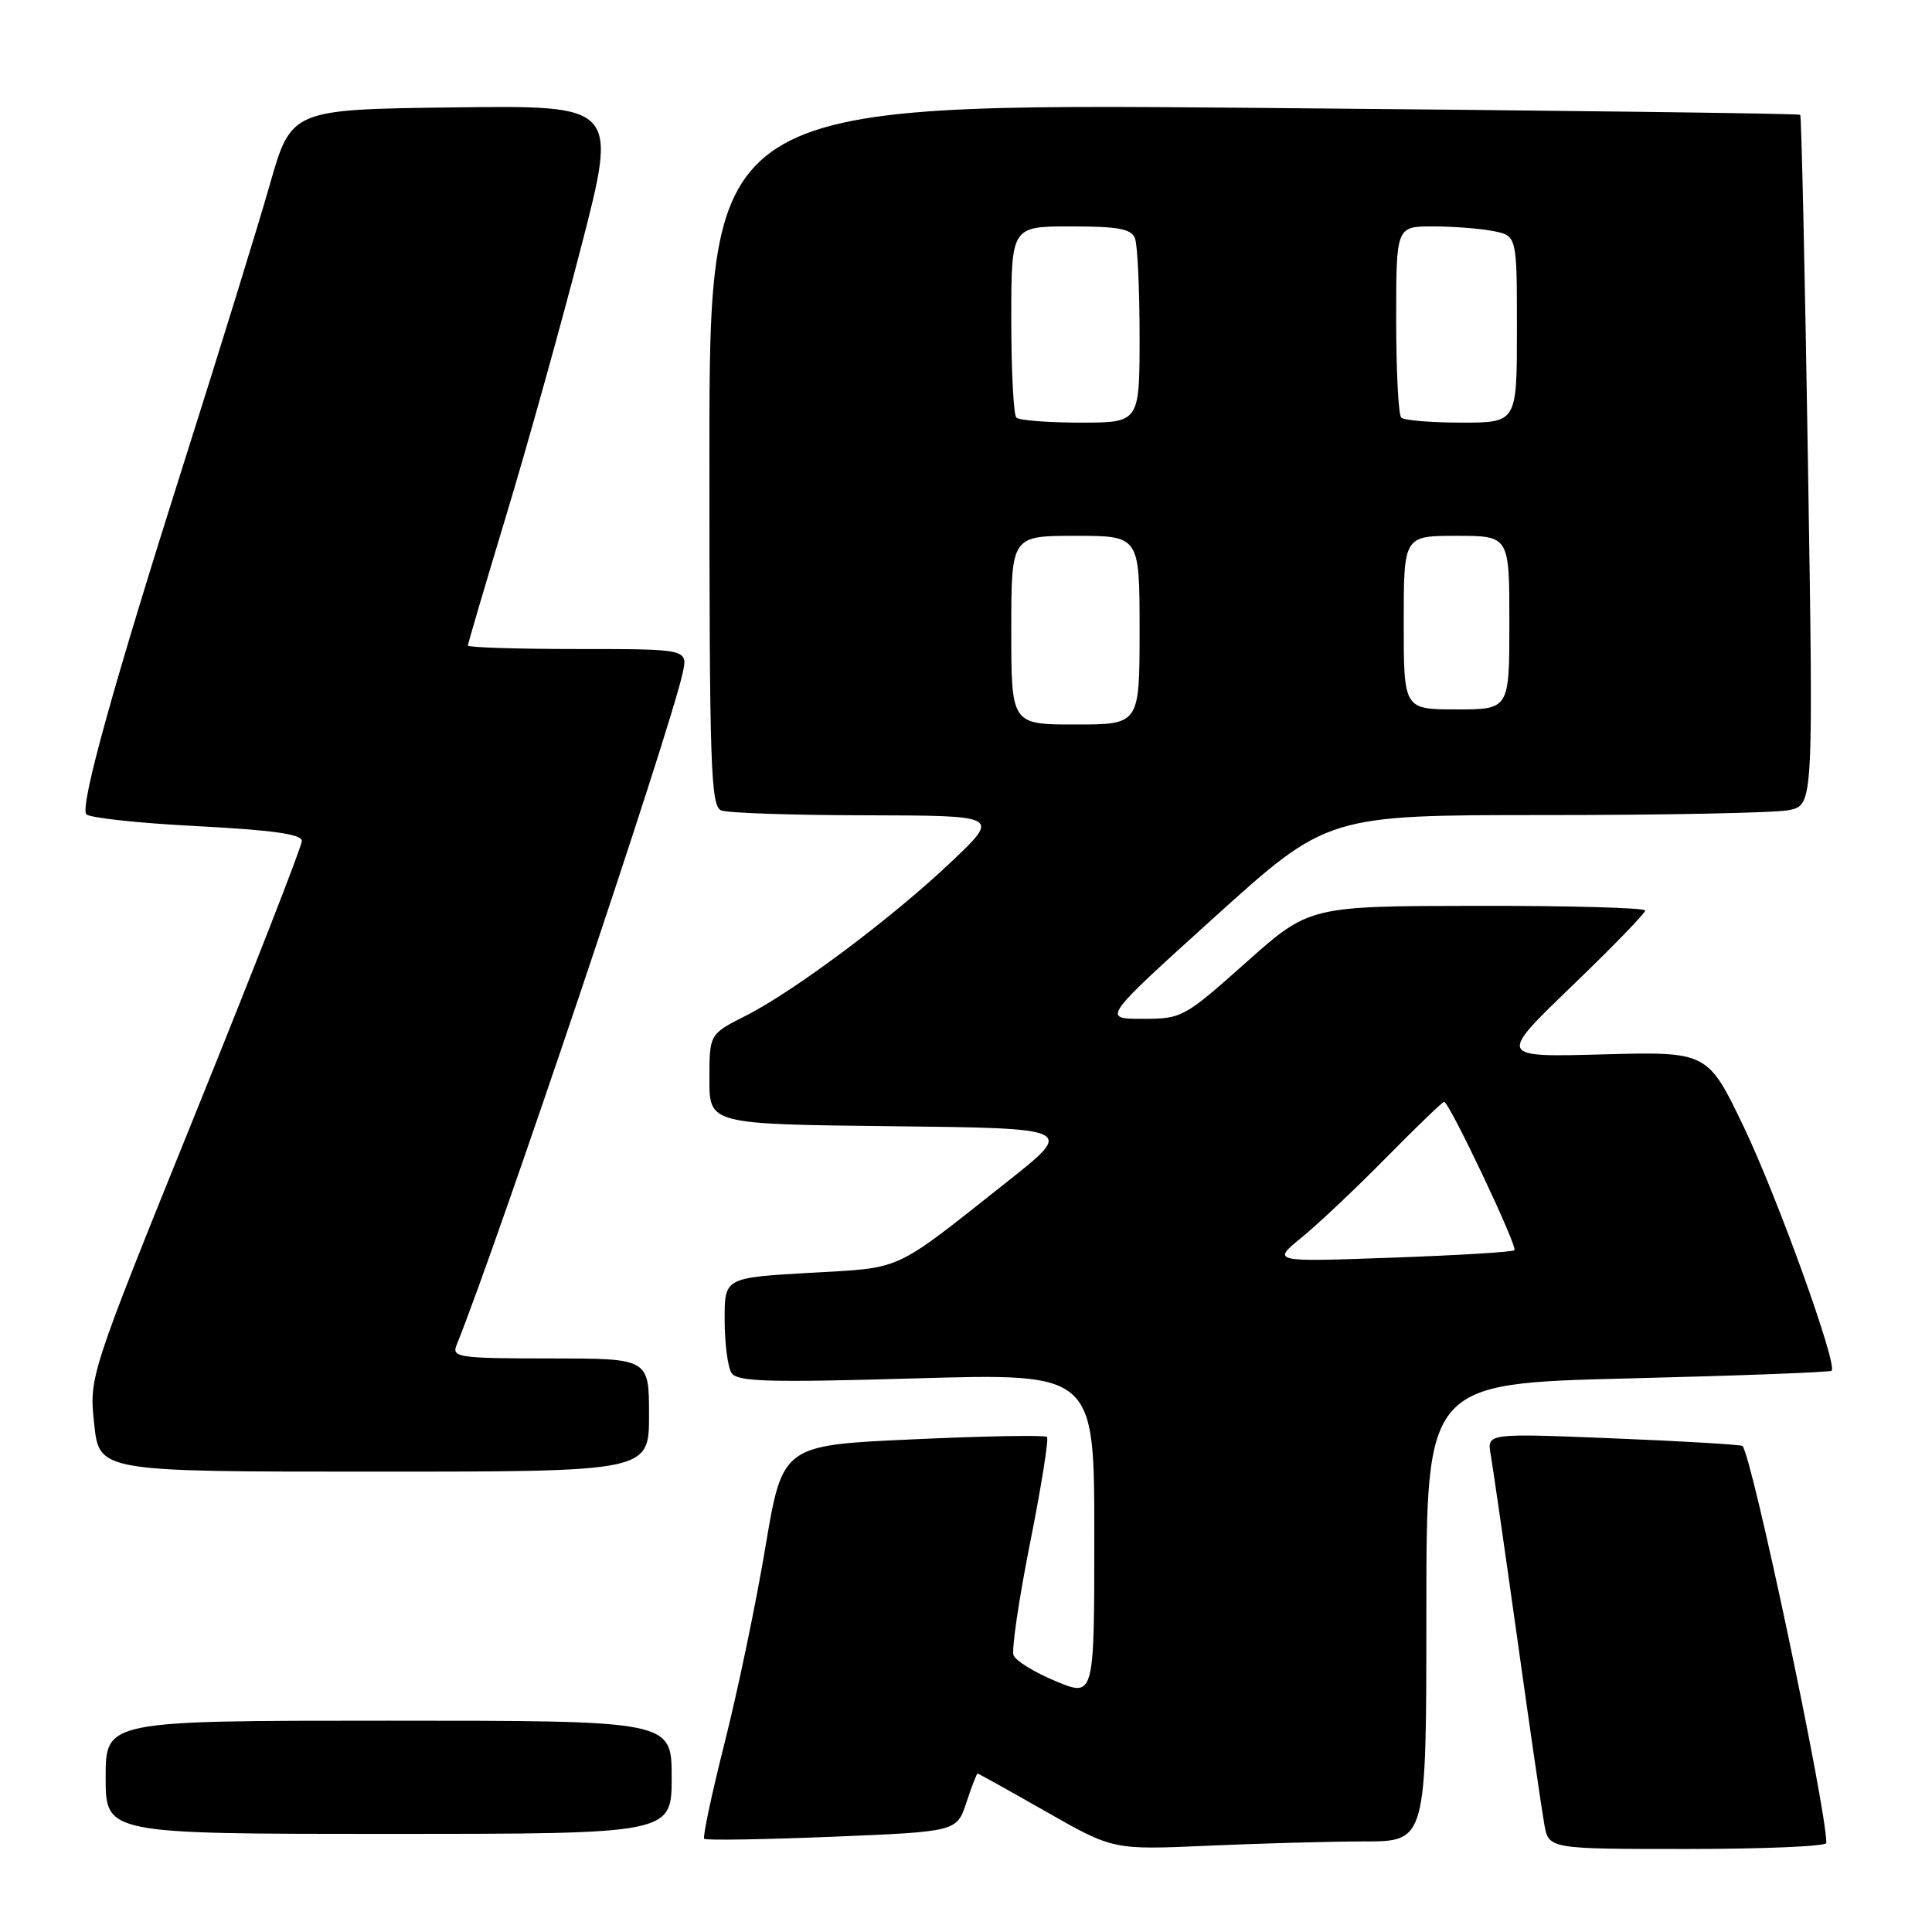 <?xml version="1.0" encoding="UTF-8" standalone="no"?>
<!DOCTYPE svg PUBLIC "-//W3C//DTD SVG 1.1//EN" "http://www.w3.org/Graphics/SVG/1.1/DTD/svg11.dtd" >
<svg xmlns="http://www.w3.org/2000/svg" xmlns:xlink="http://www.w3.org/1999/xlink" version="1.1" viewBox="0 0 256 256">
 <g >
 <path fill="currentColor"
d=" M 180.75 244.00 C 189.00 244.00 189.00 244.00 189.00 213.66 C 189.00 183.32 189.00 183.32 215.67 182.65 C 230.34 182.29 242.51 181.83 242.70 181.63 C 243.51 180.82 235.57 158.79 231.11 149.43 C 226.28 139.34 226.28 139.34 212.39 139.71 C 198.50 140.09 198.50 140.09 208.25 130.69 C 213.61 125.53 218.00 121.01 218.00 120.65 C 218.00 120.29 207.99 120.01 195.75 120.03 C 173.50 120.06 173.50 120.06 165.11 127.53 C 156.89 134.85 156.61 135.00 151.37 135.00 C 146.03 135.00 146.03 135.00 160.96 121.50 C 175.90 108.00 175.90 108.00 204.83 108.00 C 220.73 108.00 235.22 107.71 237.02 107.35 C 240.29 106.69 240.29 106.69 239.56 61.10 C 239.16 36.02 238.70 15.37 238.54 15.21 C 238.38 15.04 205.79 14.63 166.12 14.29 C 94.00 13.68 94.00 13.68 94.00 60.23 C 94.00 101.76 94.17 106.85 95.58 107.39 C 96.45 107.73 105.11 108.02 114.83 108.03 C 132.50 108.07 132.50 108.07 126.10 114.15 C 118.29 121.57 105.28 131.32 98.80 134.60 C 94.00 137.03 94.00 137.03 94.00 143.00 C 94.00 148.96 94.00 148.96 118.20 149.23 C 142.41 149.50 142.41 149.50 133.45 156.59 C 118.12 168.72 119.80 167.94 107.24 168.66 C 96.00 169.31 96.00 169.31 96.02 174.90 C 96.02 177.98 96.43 181.13 96.92 181.91 C 97.67 183.09 101.65 183.21 121.41 182.64 C 145.00 181.96 145.00 181.96 145.00 203.42 C 145.00 224.89 145.00 224.89 139.90 222.77 C 137.10 221.61 134.58 220.06 134.30 219.33 C 134.02 218.60 135.01 211.90 136.49 204.44 C 137.98 196.97 138.99 190.66 138.73 190.40 C 138.48 190.14 130.49 190.28 120.98 190.72 C 103.69 191.50 103.69 191.50 101.42 205.00 C 100.18 212.43 97.75 224.07 96.03 230.87 C 94.31 237.68 93.09 243.43 93.31 243.65 C 93.54 243.87 101.16 243.75 110.25 243.38 C 126.78 242.70 126.78 242.70 128.05 238.85 C 128.75 236.73 129.42 235.00 129.53 235.00 C 129.65 235.00 133.74 237.28 138.62 240.06 C 147.50 245.12 147.50 245.12 160.00 244.57 C 166.88 244.26 176.21 244.01 180.75 244.00 Z  M 242.00 244.21 C 242.00 239.50 232.10 192.65 230.88 191.60 C 230.67 191.42 222.97 190.96 213.77 190.59 C 197.03 189.91 197.03 189.91 197.52 192.70 C 197.79 194.24 199.37 205.18 201.03 217.00 C 202.68 228.82 204.31 239.96 204.63 241.75 C 205.22 245.00 205.22 245.00 223.61 245.00 C 233.73 245.00 242.00 244.64 242.00 244.21 Z  M 89.00 235.50 C 89.00 228.00 89.00 228.00 51.50 228.00 C 14.00 228.00 14.00 228.00 14.00 235.50 C 14.00 243.00 14.00 243.00 51.50 243.00 C 89.00 243.00 89.00 243.00 89.00 235.50 Z  M 86.00 187.50 C 86.00 180.00 86.00 180.00 72.89 180.00 C 60.81 180.00 59.84 179.86 60.49 178.25 C 65.96 164.72 88.74 97.01 90.45 89.21 C 91.16 86.00 91.16 86.00 76.58 86.00 C 68.56 86.00 62.00 85.79 62.00 85.54 C 62.00 85.29 64.29 77.52 67.08 68.29 C 69.87 59.06 74.34 43.05 77.00 32.73 C 81.85 13.96 81.85 13.96 60.22 14.23 C 38.59 14.50 38.59 14.50 35.74 24.50 C 34.17 30.00 29.10 46.42 24.47 61.00 C 15.09 90.55 10.62 106.58 11.42 107.88 C 11.72 108.35 18.27 109.07 25.98 109.46 C 36.11 109.99 40.00 110.53 40.00 111.43 C 40.00 112.11 33.66 128.36 25.90 147.53 C 11.81 182.38 11.81 182.38 12.48 188.69 C 13.16 195.00 13.16 195.00 49.58 195.00 C 86.00 195.00 86.00 195.00 86.00 187.50 Z  M 172.50 163.95 C 174.70 162.16 179.75 157.38 183.73 153.34 C 187.71 149.30 191.14 146.00 191.35 146.00 C 192.03 146.00 201.13 165.20 200.67 165.66 C 200.44 165.90 193.10 166.34 184.37 166.65 C 168.50 167.22 168.50 167.22 172.50 163.95 Z  M 134.00 83.50 C 134.00 71.00 134.00 71.00 142.50 71.00 C 151.00 71.00 151.00 71.00 151.00 83.50 C 151.00 96.00 151.00 96.00 142.50 96.00 C 134.00 96.00 134.00 96.00 134.00 83.50 Z  M 186.00 82.50 C 186.00 71.00 186.00 71.00 193.00 71.00 C 200.00 71.00 200.00 71.00 200.00 82.50 C 200.00 94.00 200.00 94.00 193.00 94.00 C 186.00 94.00 186.00 94.00 186.00 82.50 Z  M 134.67 55.33 C 134.30 54.97 134.00 49.12 134.00 42.33 C 134.00 30.00 134.00 30.00 141.89 30.00 C 148.17 30.00 149.91 30.32 150.39 31.58 C 150.73 32.45 151.00 38.30 151.00 44.58 C 151.00 56.00 151.00 56.00 143.17 56.00 C 138.86 56.00 135.03 55.70 134.67 55.33 Z  M 185.67 55.33 C 185.30 54.97 185.00 49.12 185.00 42.33 C 185.00 30.00 185.00 30.00 189.88 30.00 C 192.56 30.00 196.16 30.28 197.88 30.62 C 201.00 31.25 201.00 31.25 201.00 43.62 C 201.00 56.00 201.00 56.00 193.67 56.00 C 189.63 56.00 186.03 55.70 185.67 55.33 Z "/>
</g>
</svg>